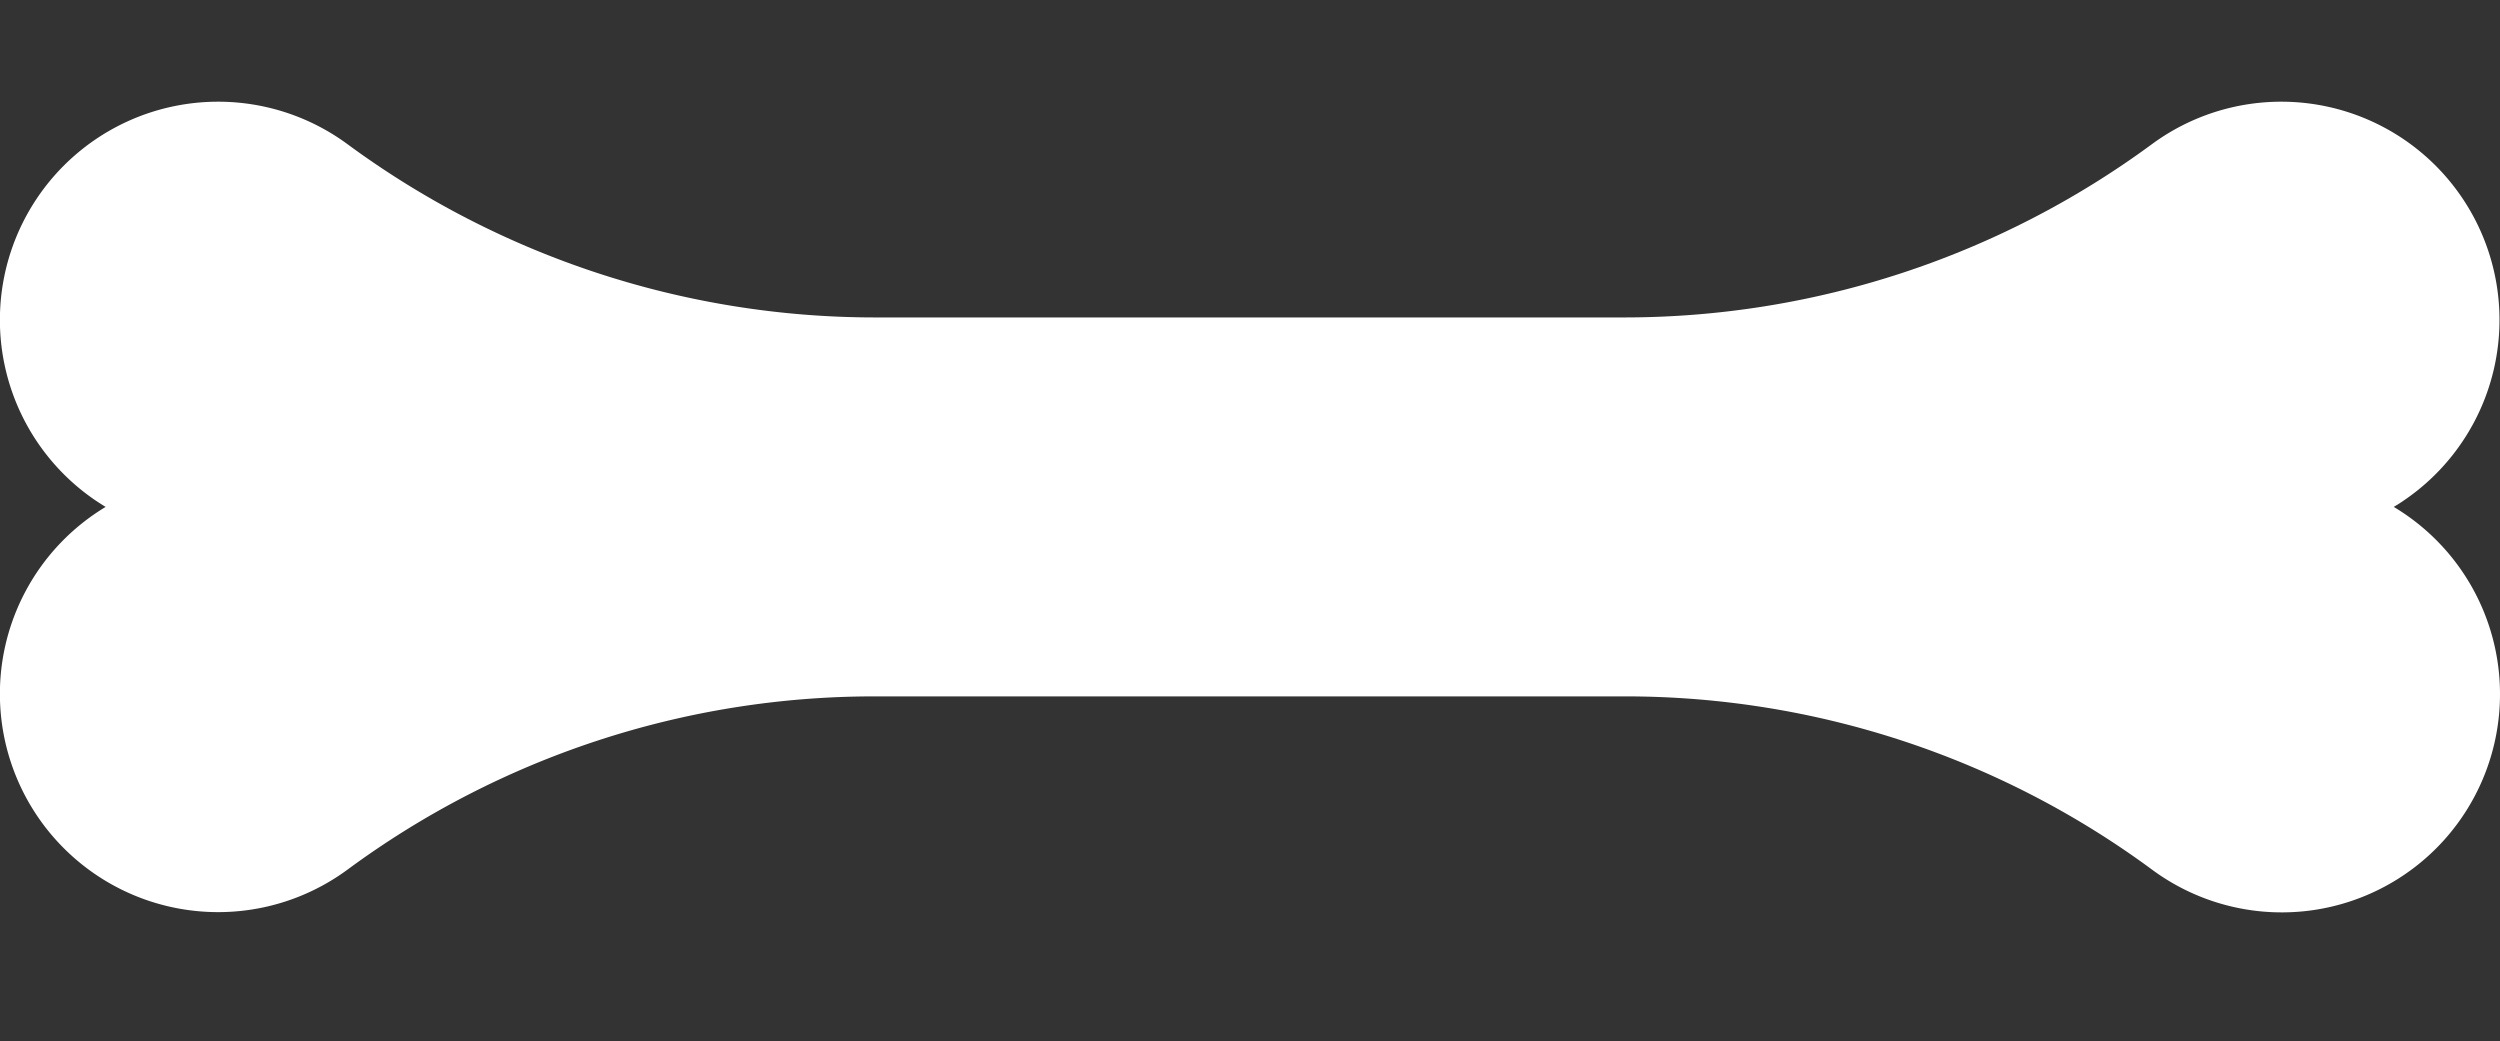 <svg id="Capa_1" data-name="Capa 1" xmlns="http://www.w3.org/2000/svg" viewBox="0 0 331.32 138"><rect x="0" y="0" width="331.32" height="138" fill="#333333" stroke="none"/><defs><style>.cls-1{fill:#fff;}</style></defs><title>bone</title><path class="cls-1" d="M331.32,92a28.9,28.9,0,0,0-14.08-24.82,28.92,28.92,0,1,0-32-48.11,117.94,117.94,0,0,1-70,23H116a117.94,117.94,0,0,1-70-23,28.92,28.92,0,1,0-32,48.11,28.92,28.92,0,1,0,32,48.11,117.58,117.58,0,0,1,70-23h99.26a117.58,117.58,0,0,1,70,23A28.92,28.92,0,0,0,331.32,92Z"/></svg>